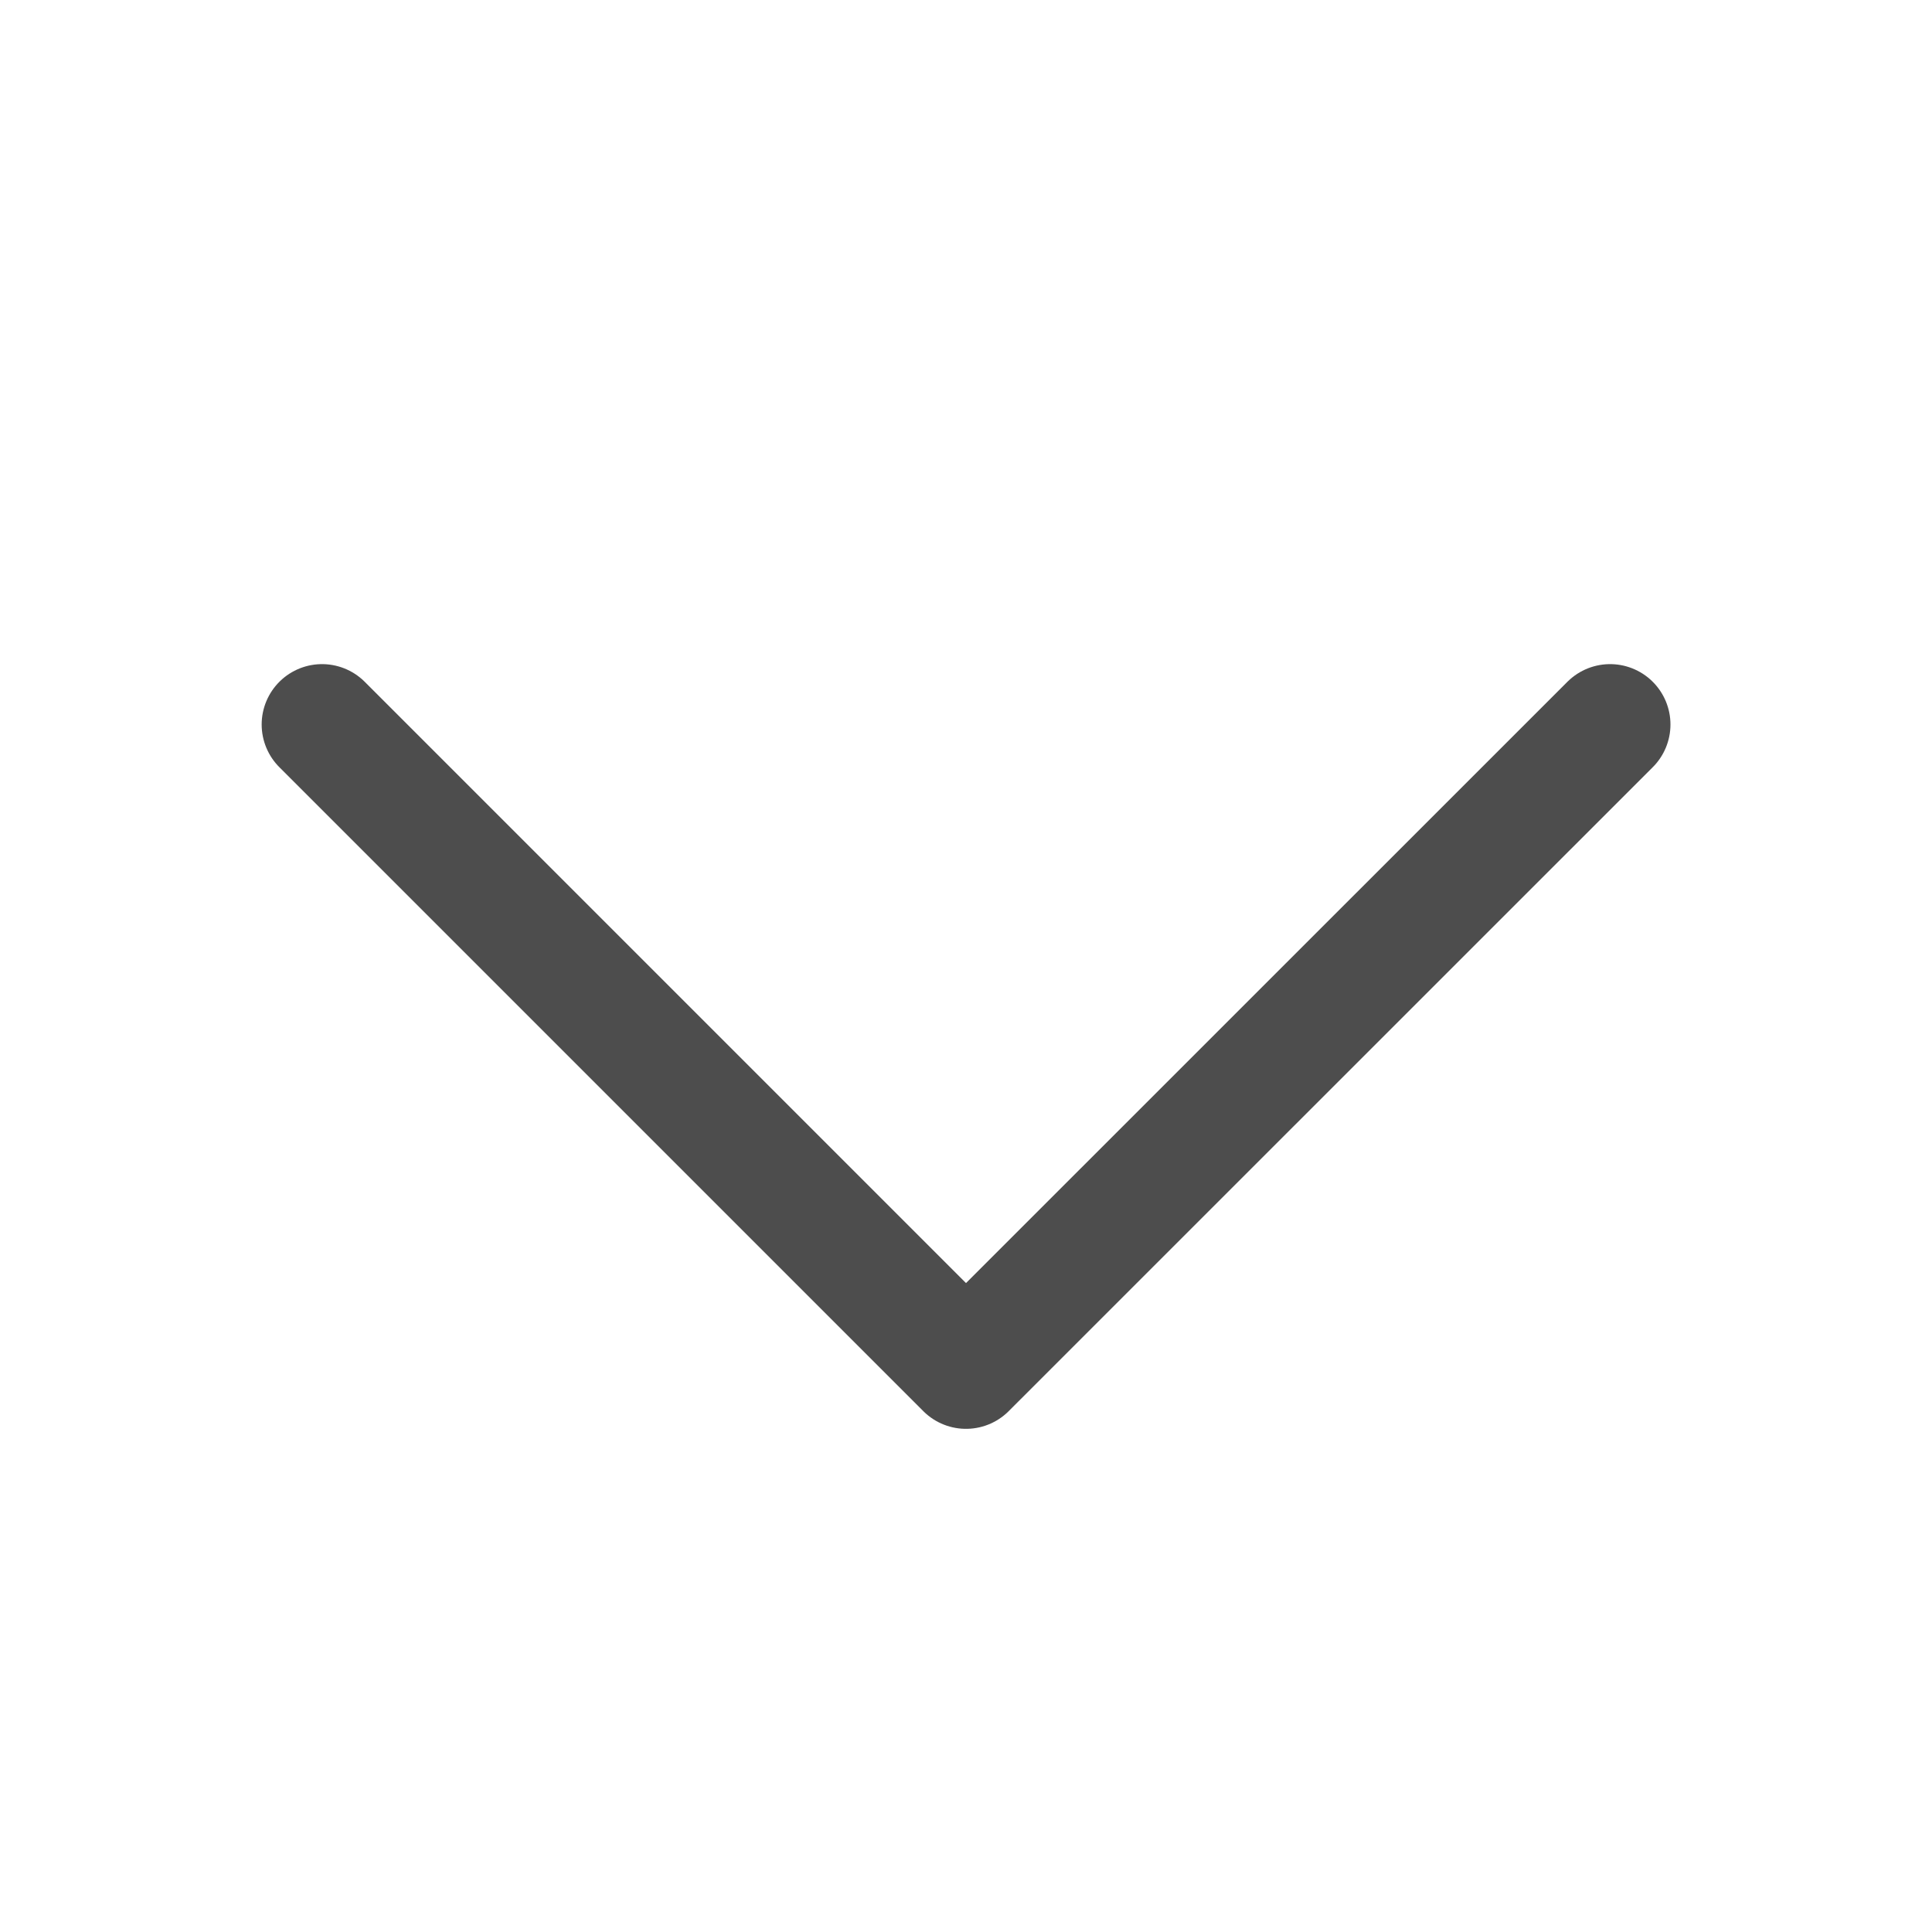 <svg width="16" height="16" viewBox="0 0 16 16" fill="none" xmlns="http://www.w3.org/2000/svg">
<path d="M2.667 6L8 11.333L13.334 6" stroke="#4D4D4D" stroke-linecap="round" stroke-linejoin="round"/>
</svg>
